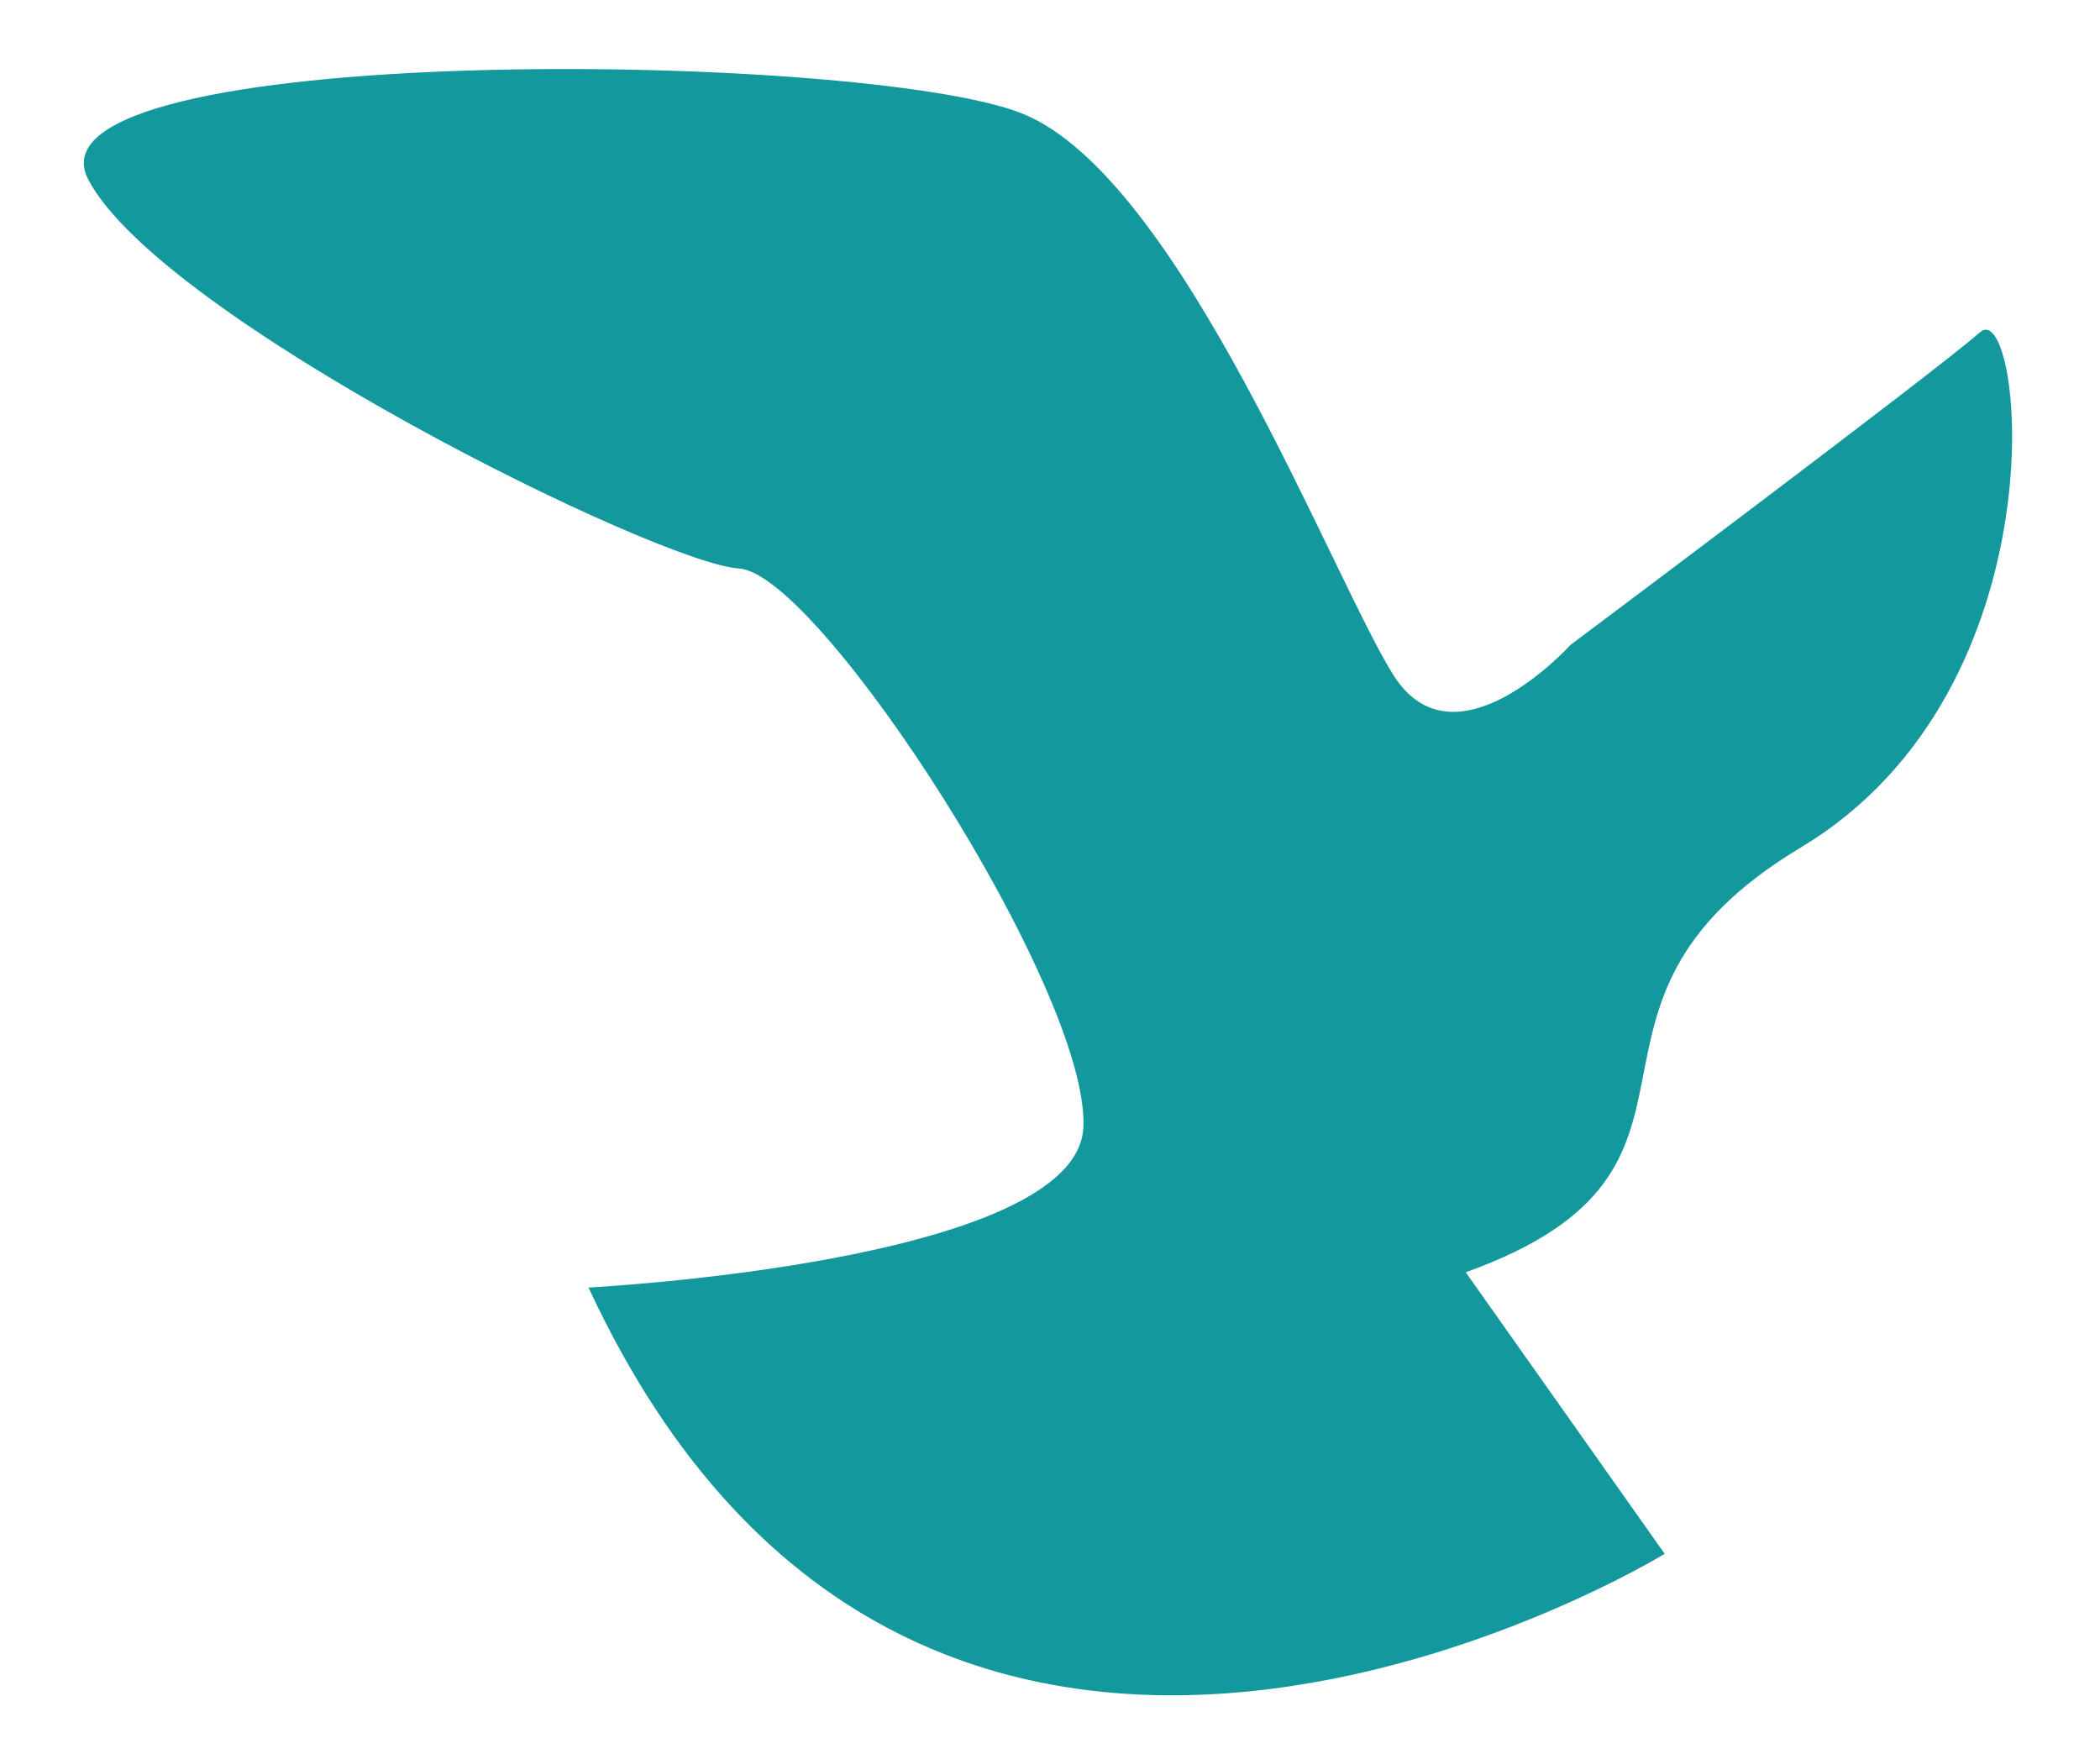 <?xml version="1.0" encoding="utf-8"?>
<!-- Generator: Adobe Illustrator 17.0.0, SVG Export Plug-In . SVG Version: 6.00 Build 0)  -->
<!DOCTYPE svg PUBLIC "-//W3C//DTD SVG 1.1//EN" "http://www.w3.org/Graphics/SVG/1.1/DTD/svg11.dtd">
<svg version="1.1" id="Layer_2" xmlns="http://www.w3.org/2000/svg" xmlns:xlink="http://www.w3.org/1999/xlink" x="0px" y="0px"
	 width="25.071px" height="20.75px" viewBox="0 0 25.071 20.75" enable-background="new 0 0 25.071 20.75" xml:space="preserve">
<path fill="#13999D" d="M7.026,15.371c0,0,5.811-0.299,5.907-1.901c0.095-1.604-3.149-6.625-4.11-6.683
	C7.861,6.73,1.919,3.801,1.053,2.142C0.185,0.48,10.318,0.599,12.205,1.356c1.885,0.755,3.694,5.53,4.429,6.701
	c0.736,1.17,2.114-0.357,2.114-0.357s4.38-3.28,4.89-3.733c0.509-0.452,1.034,4.245-2.137,6.149
	c-3.171,1.904-0.549,3.83-4.002,5.073l2.375,3.361C19.874,18.55,11.022,23.979,7.026,15.371z"/>
</svg>
